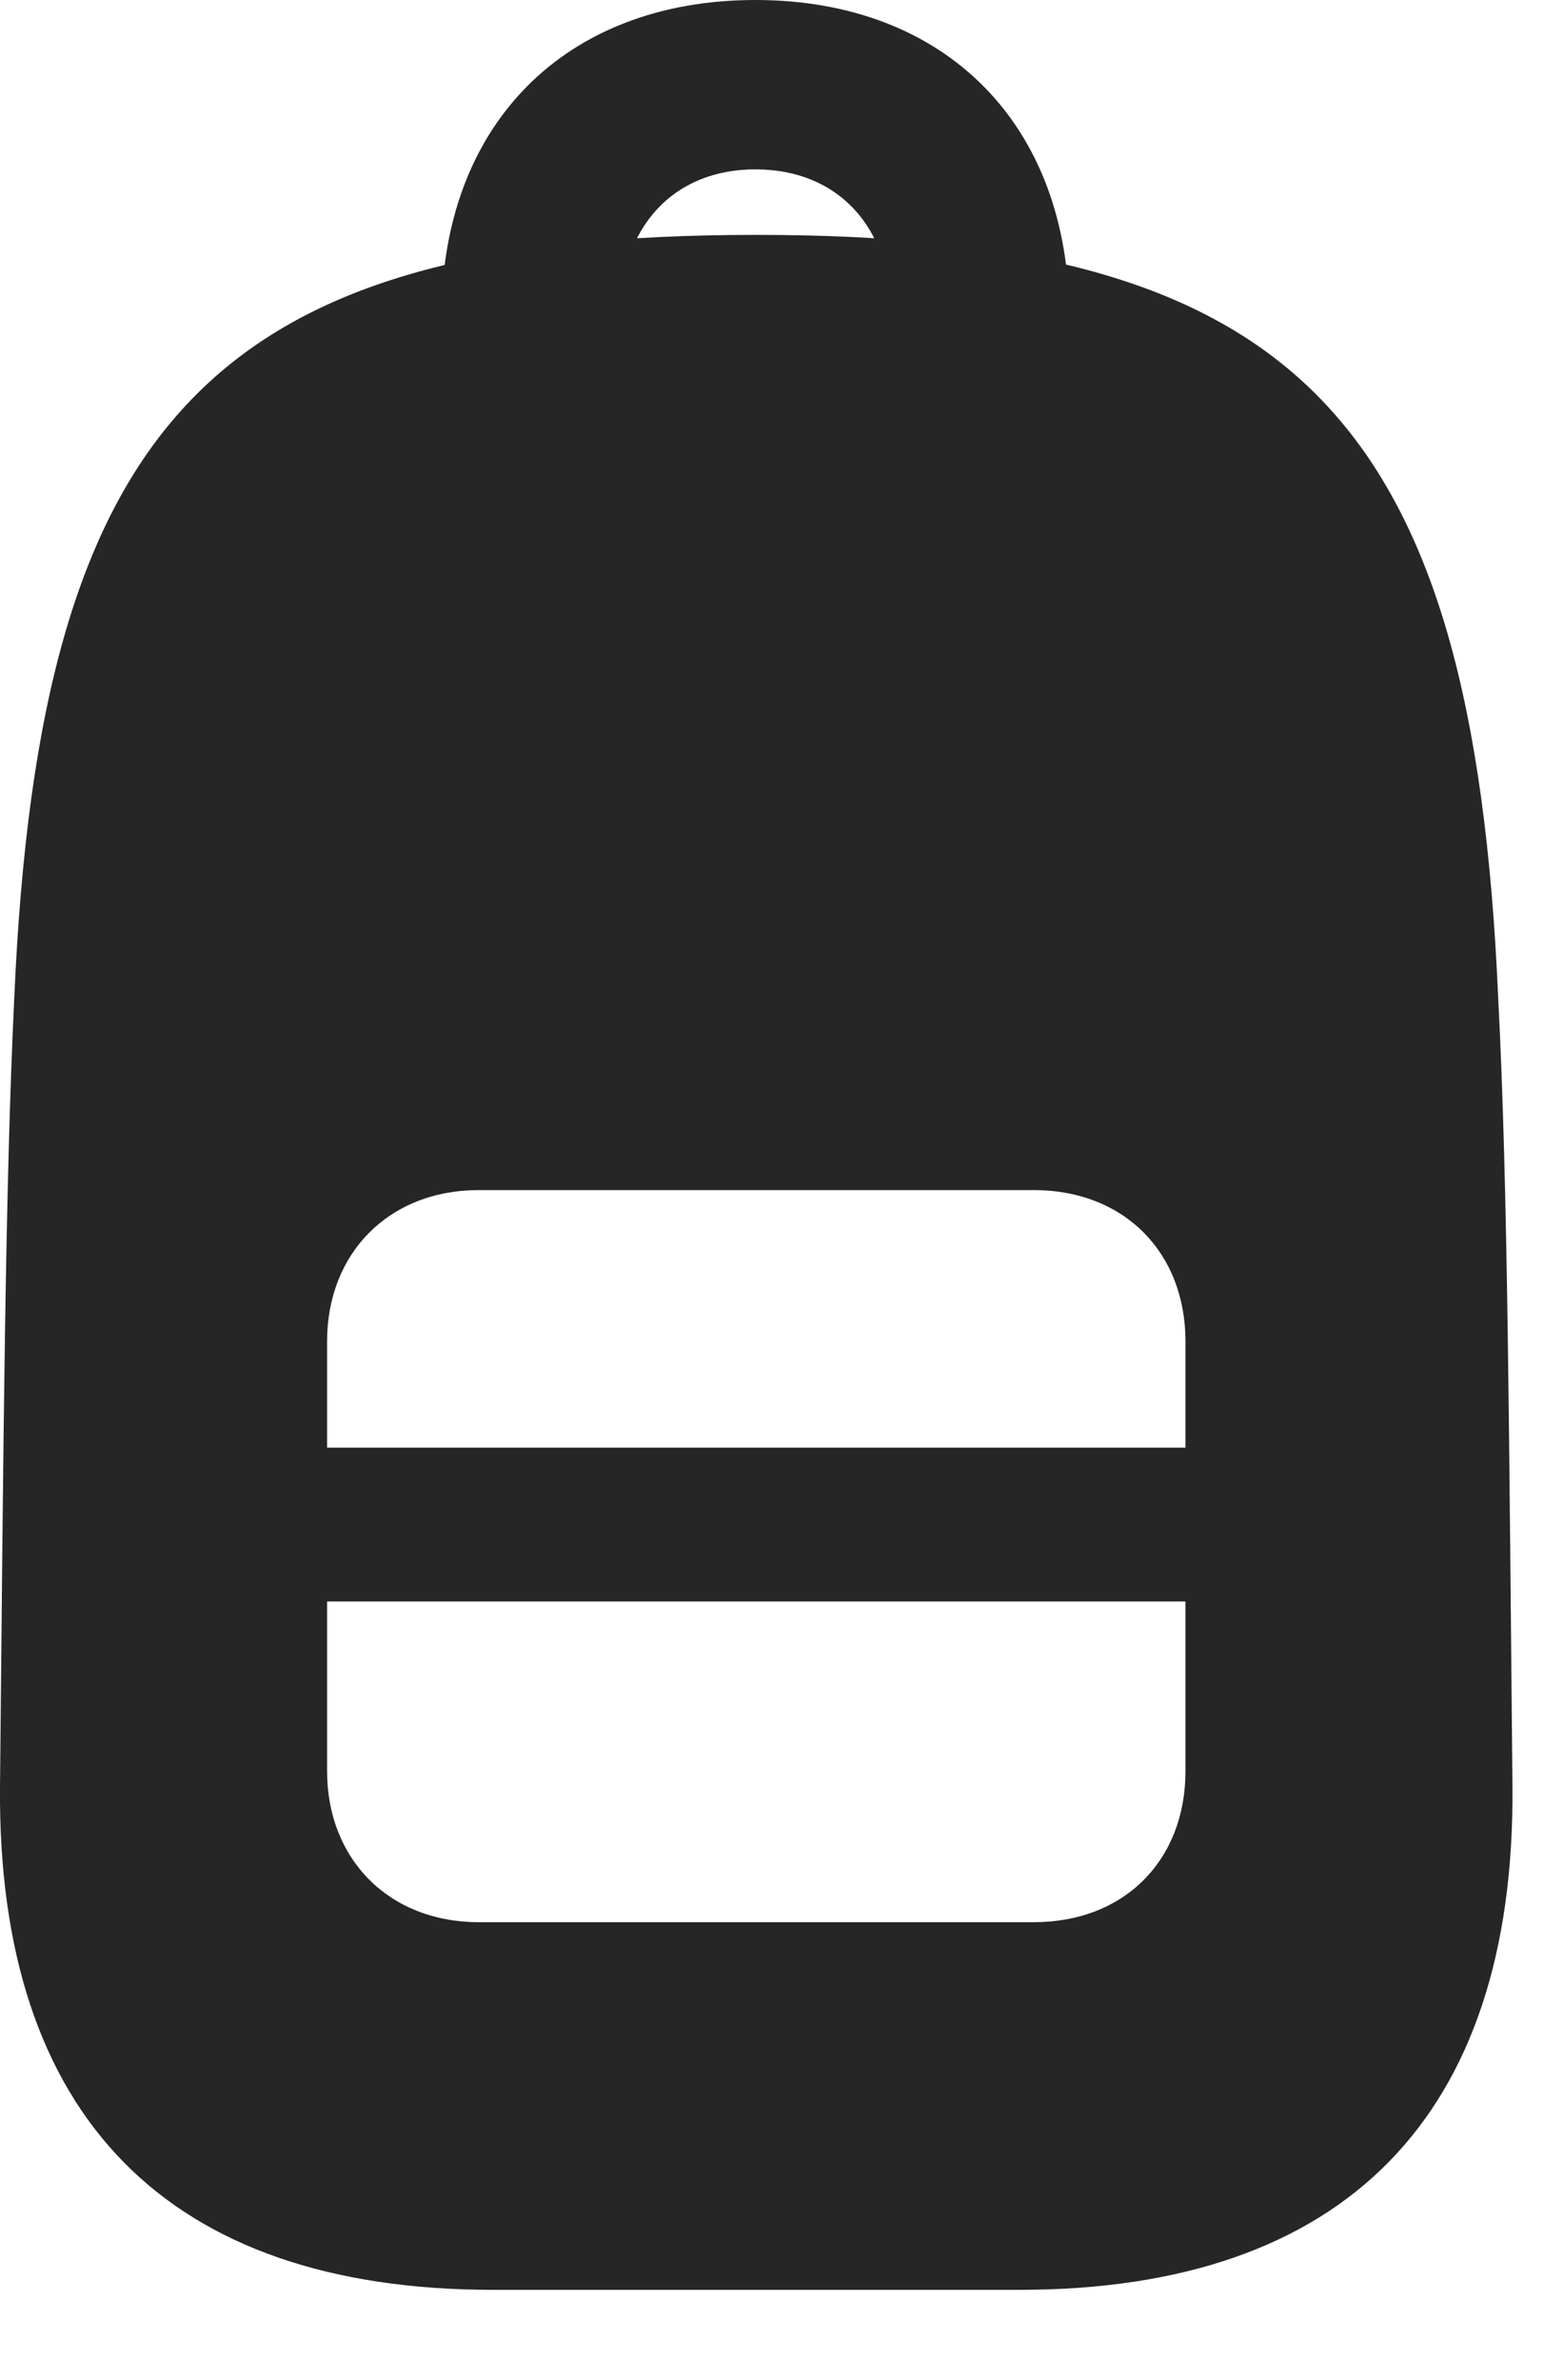 <?xml version="1.0" encoding="UTF-8"?>
<!--Generator: Apple Native CoreSVG 326-->
<!DOCTYPE svg PUBLIC "-//W3C//DTD SVG 1.1//EN" "http://www.w3.org/Graphics/SVG/1.1/DTD/svg11.dtd">
<svg version="1.1" xmlns="http://www.w3.org/2000/svg" xmlns:xlink="http://www.w3.org/1999/xlink"
       viewBox="0 0 17.725 27.319">
       <g>
              <rect height="27.319" opacity="0" width="17.725" x="0" y="0" />
              <path d="M5.661 26.283L11.702 26.283C15.437 26.283 17.392 24.288 17.363 20.515C17.324 16.537 17.312 13.626 17.199 11.45C16.909 4.787 14.88 2.696 8.679 2.696C2.486 2.696 0.455 4.787 0.164 11.45C0.059 13.626 0.039 16.537 0 20.515C-0.029 24.288 1.919 26.283 5.661 26.283ZM5.497 22.063C4.463 22.063 3.755 21.337 3.755 20.33L3.755 15.395C3.755 14.386 4.463 13.66 5.497 13.66L11.868 13.66C12.908 13.66 13.609 14.379 13.609 15.395L13.609 20.33C13.609 21.352 12.908 22.063 11.868 22.063ZM3.755 18.382L13.609 18.382L13.609 16.616L3.755 16.616ZM8.672 0C6.483 0 5.068 1.434 5.068 3.64L7.116 3.64C7.116 2.603 7.732 1.944 8.672 1.944C9.617 1.944 10.234 2.603 10.234 3.64L12.275 3.64C12.275 1.434 10.858 0 8.672 0Z"
                     fill="currentColor" fill-opacity="0.85" />
       </g>
</svg>